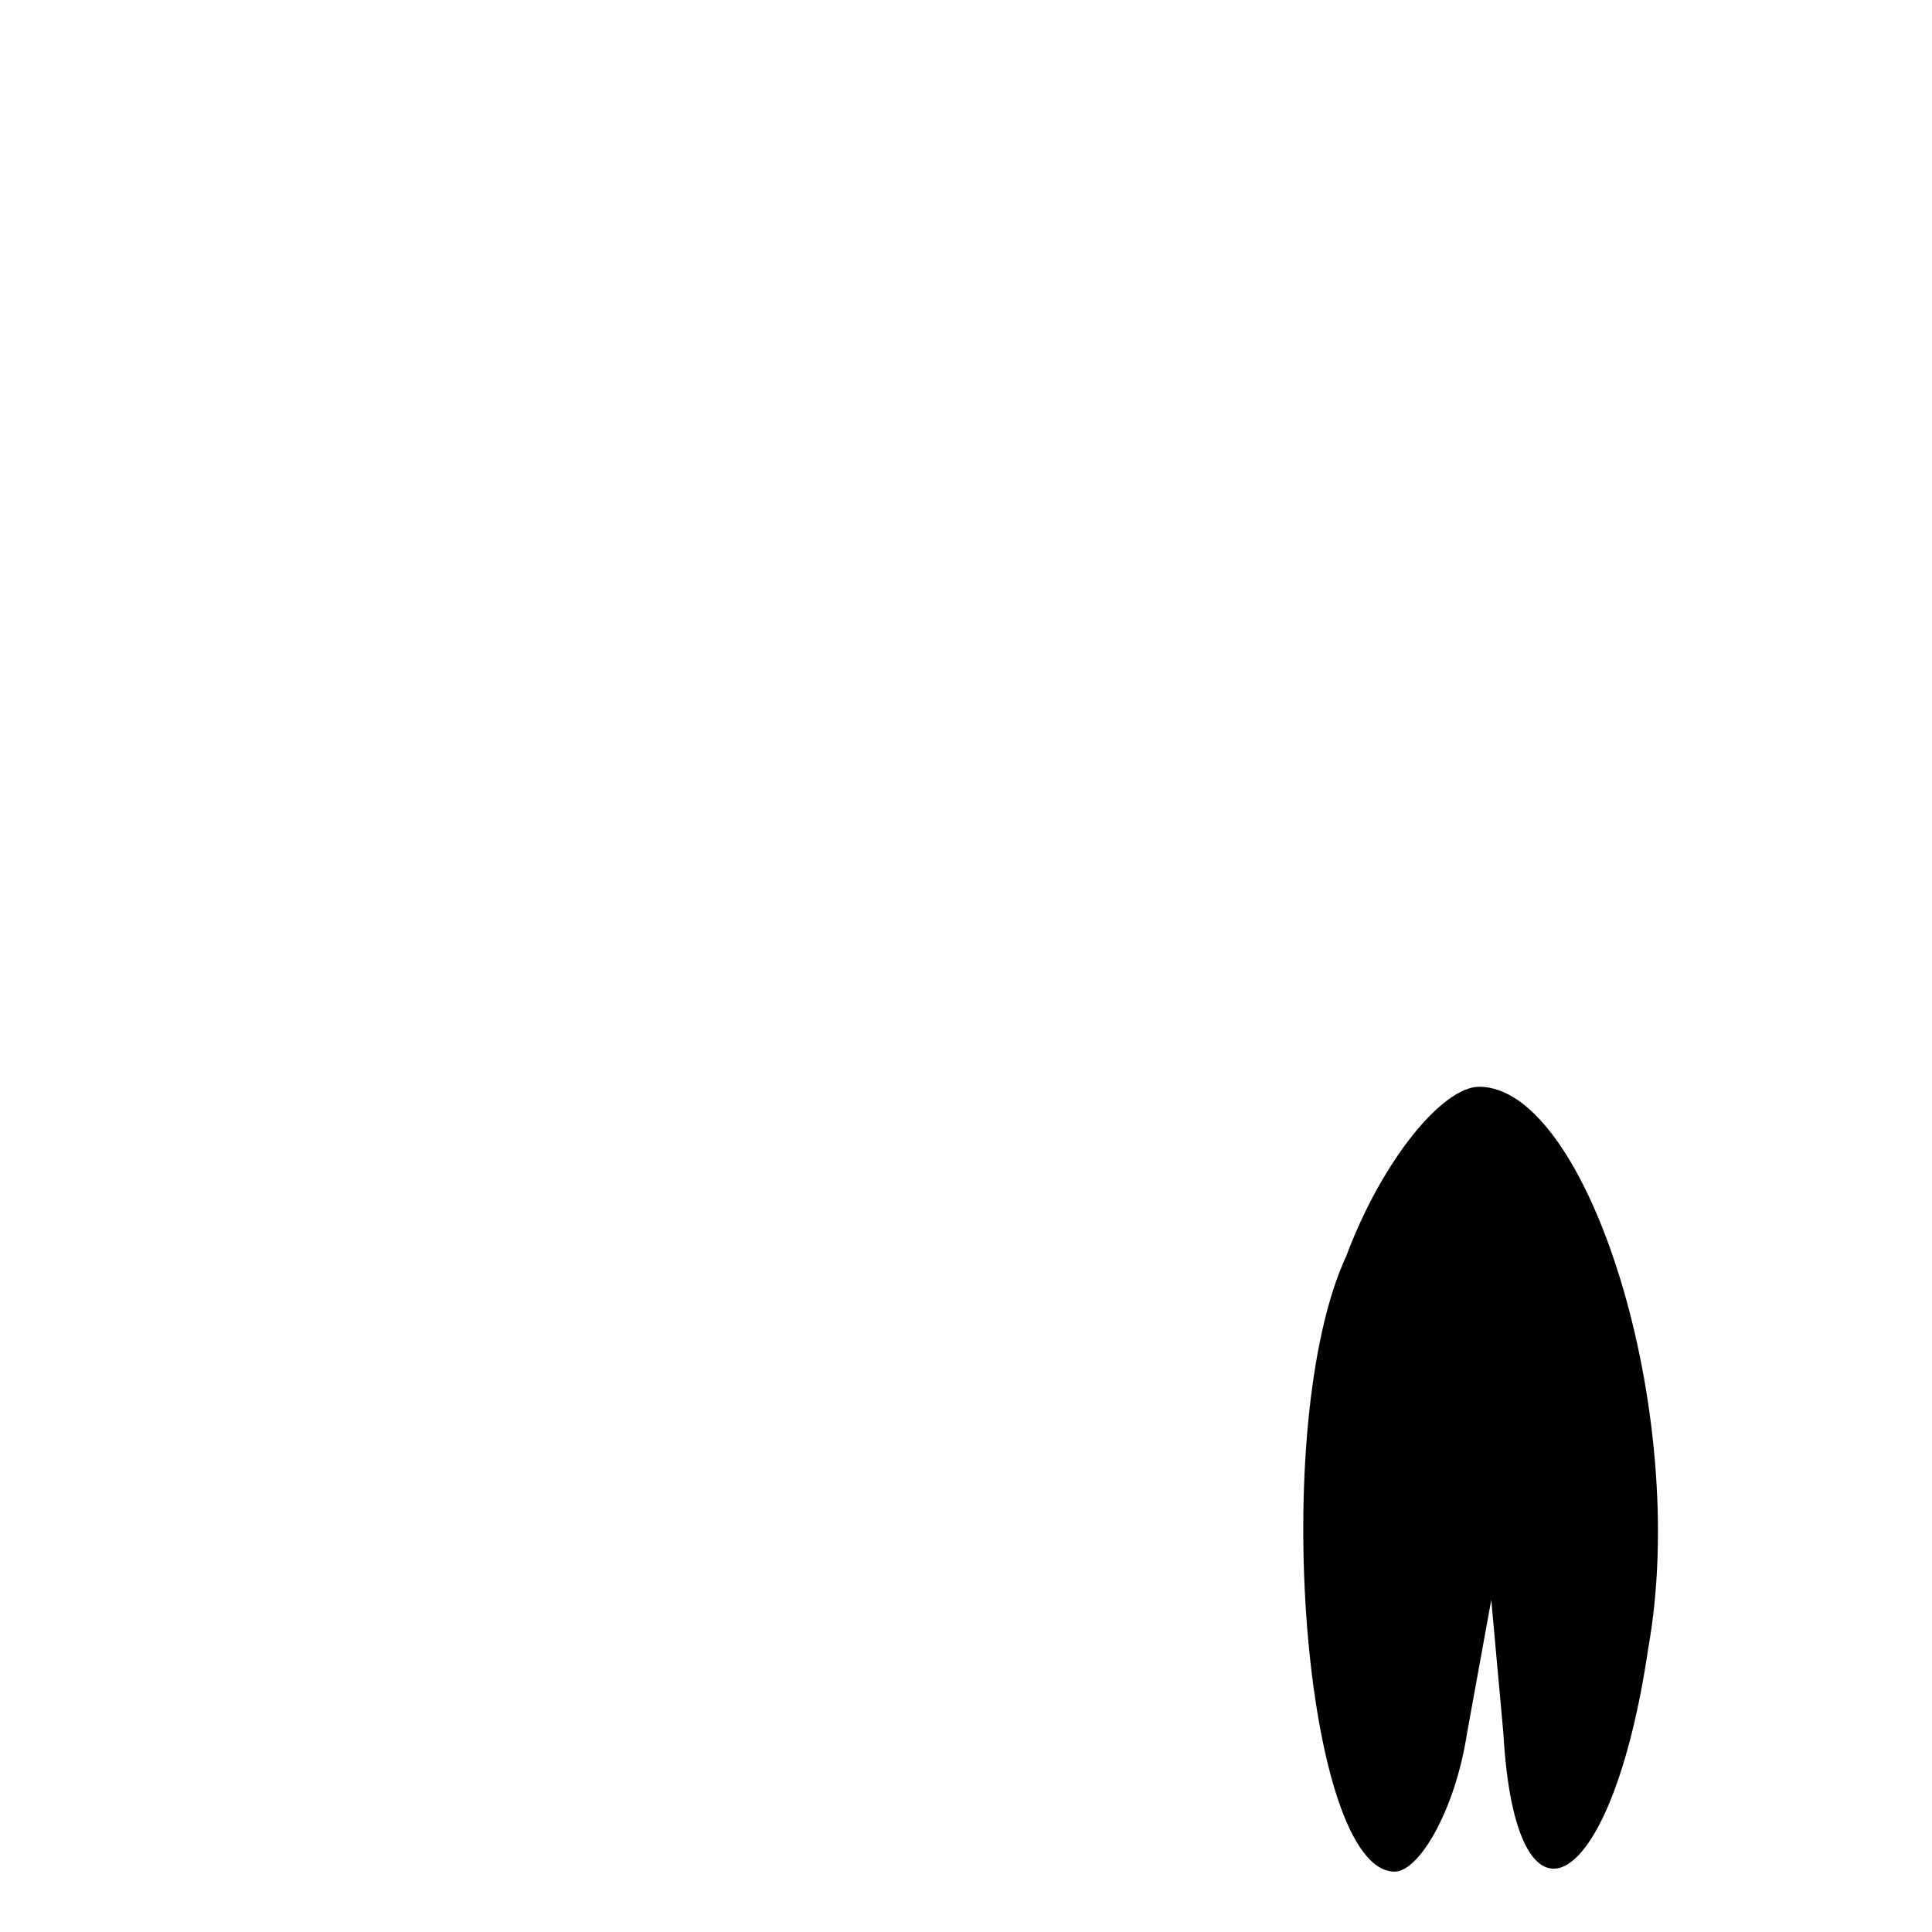 <?xml version="1.0" standalone="no"?>
<!DOCTYPE svg PUBLIC "-//W3C//DTD SVG 20010904//EN"
 "http://www.w3.org/TR/2001/REC-SVG-20010904/DTD/svg10.dtd">
<svg version="1.0" xmlns="http://www.w3.org/2000/svg"
 width="32pt" height="32pt" viewBox="0 0 32 32"
 preserveAspectRatio="xMidYMid meet">
<g transform="translate(0,32) scale(0.1,-0.1)"
fill="#000000" stroke="none">
<path fill="#000000" stroke="none" d="M223 112 c-13 -28 -7 -102 8 -102 4 0
10 10 12 23 l4 22 2 -22 c2 -36 18 -27 24 14 7 39 -10 93 -28 93 -6 0 -16 -12
-22 -28z"/>
</g>
</svg>
